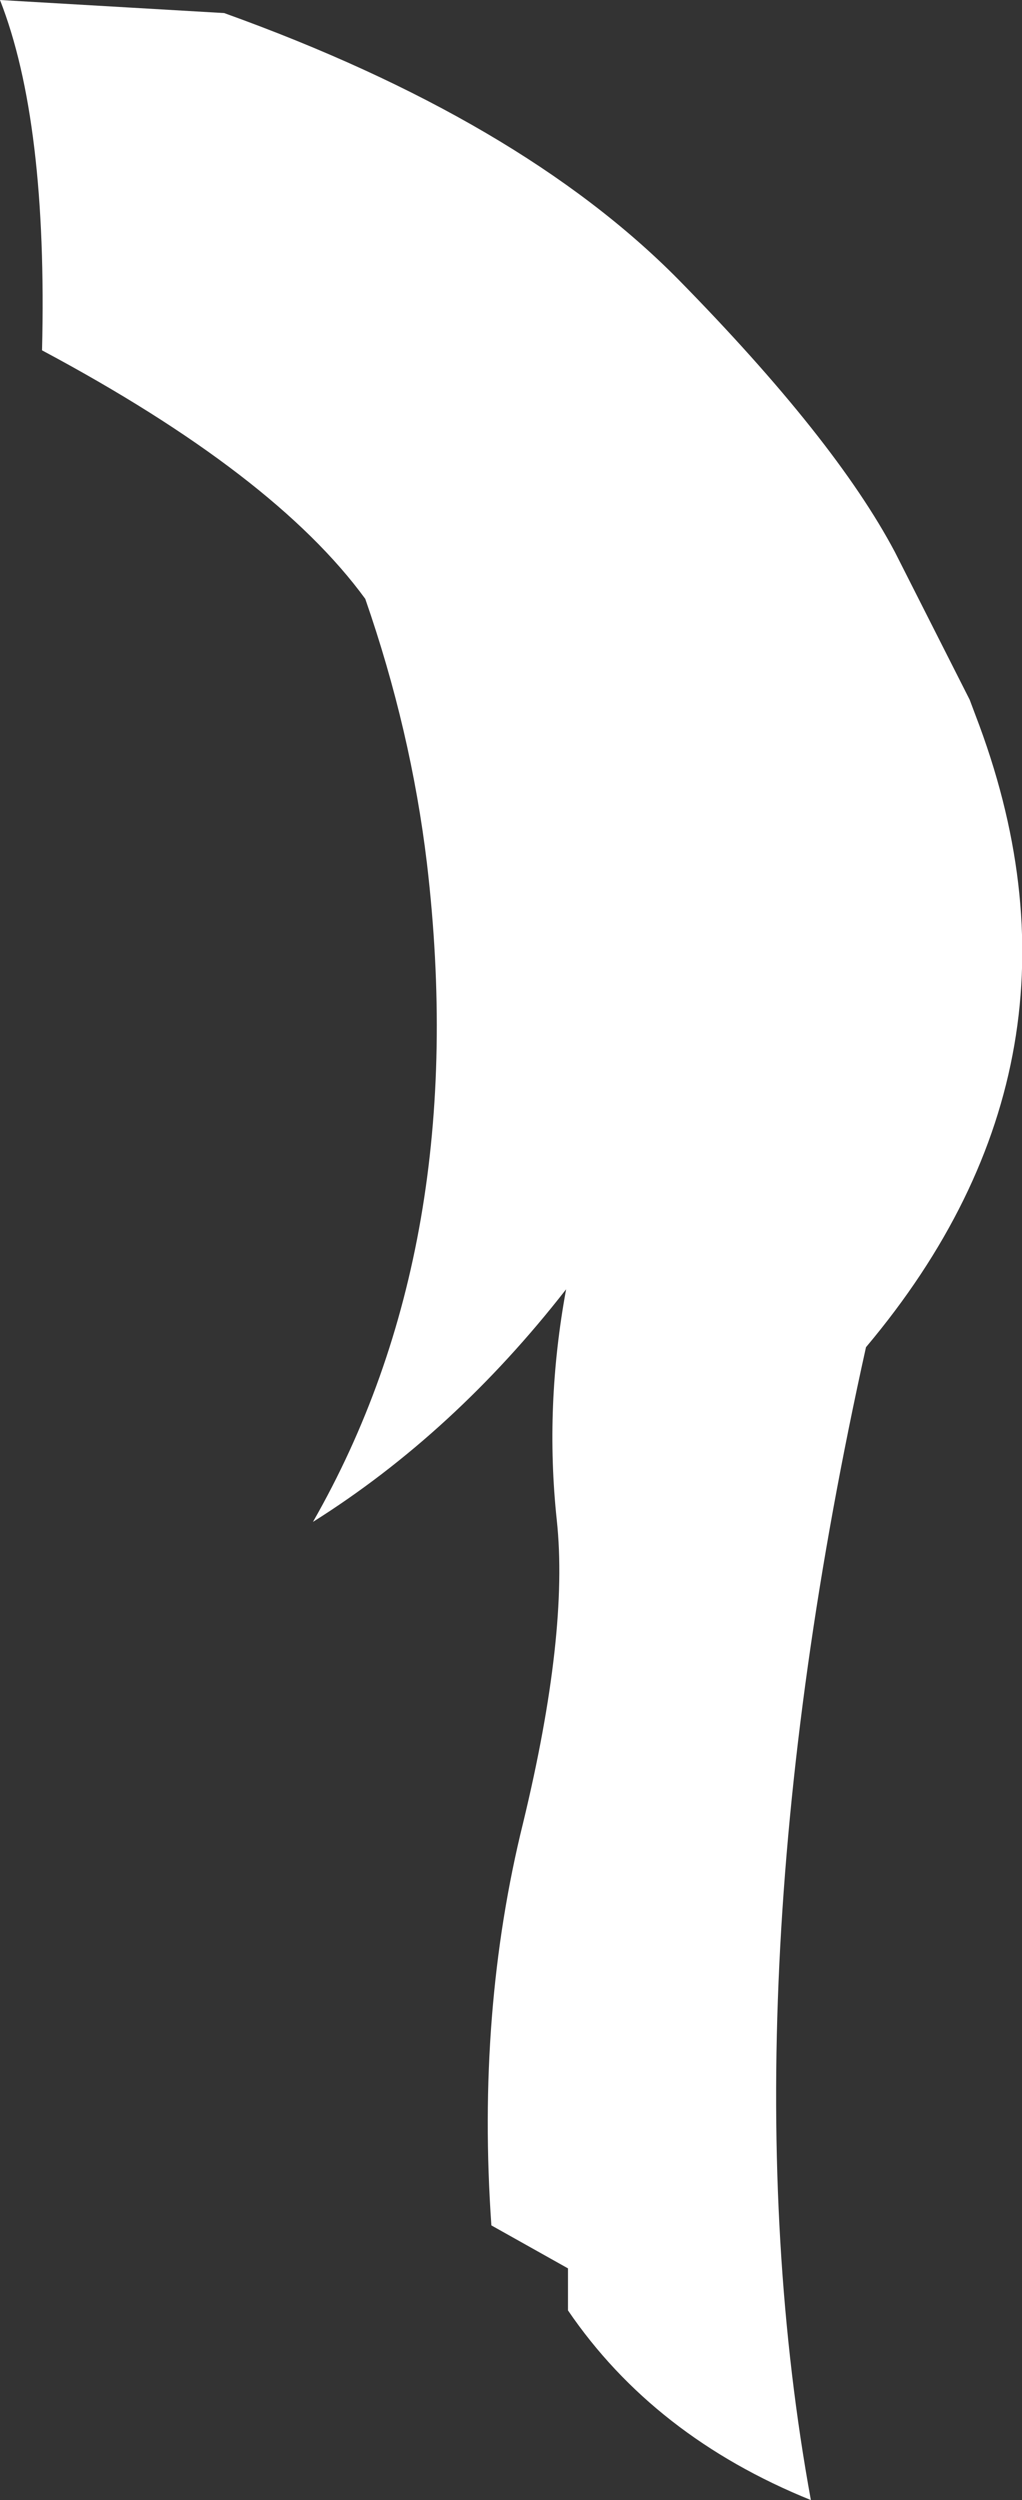 <?xml version="1.0" encoding="UTF-8" standalone="no"?>
<svg xmlns:xlink="http://www.w3.org/1999/xlink" height="133.8px" width="54.7px" xmlns="http://www.w3.org/2000/svg">
  <rect width="100%" height="100%" fill="#333333" stroke="none"/>
  <g transform="matrix(1.0, 0.0, 0.0, 1.0, -28.35, 38.65)">
    <path d="M40.35 -37.95 Q56.2 -32.25 64.65 -23.7 73.05 -15.15 76.25 -9.1 L80.25 -1.2 80.55 -0.4 Q87.65 18.05 74.7 33.45 66.9 68.6 71.75 95.15 63.35 91.75 58.75 85.0 L58.75 82.75 54.65 80.45 Q53.85 69.0 56.35 58.9 58.8 48.75 58.15 42.7 57.5 36.6 58.65 30.35 52.65 38.05 45.1 42.8 53.6 27.95 51.2 7.55 50.35 0.45 47.9 -6.6 43.05 -13.25 30.6 -19.9 30.9 -32.15 28.35 -38.65 L40.35 -37.95" fill="#ffffff" fill-rule="evenodd" stroke="none"/>
  </g>
</svg>
